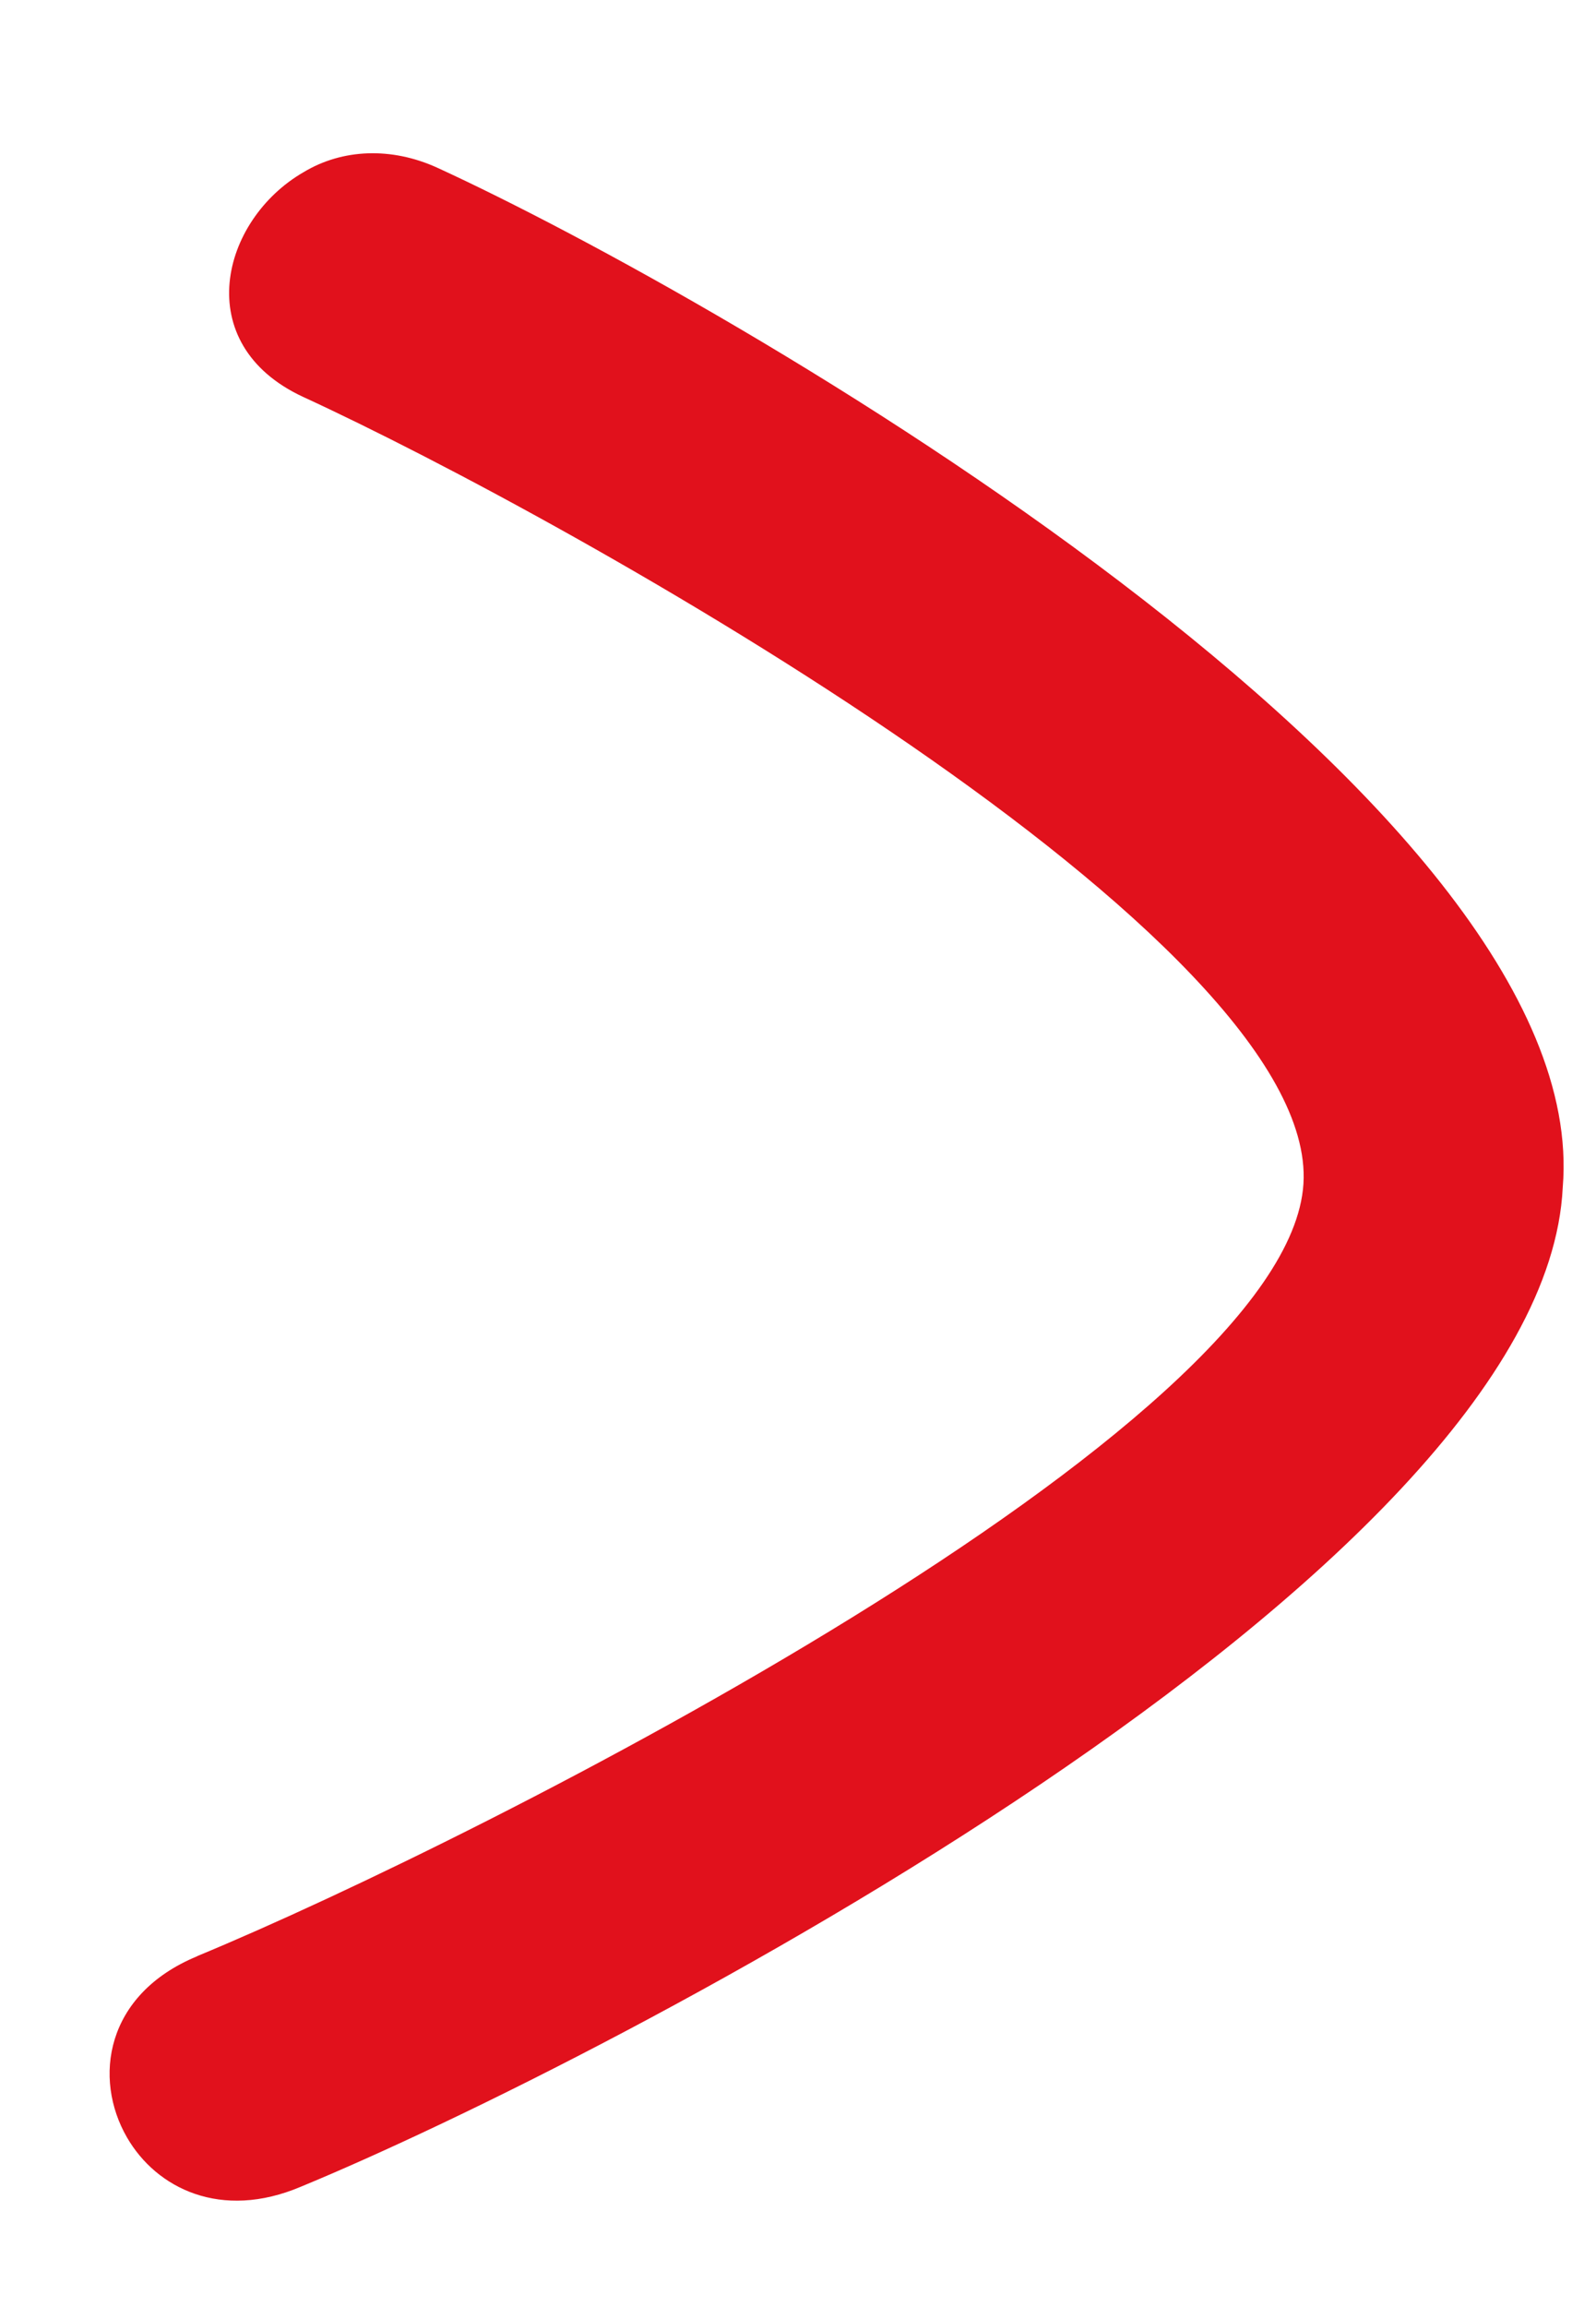 <?xml version="1.0" encoding="UTF-8"?>
<svg width="9px" height="13px" viewBox="0 0 9 13" version="1.1" xmlns="http://www.w3.org/2000/svg" xmlns:xlink="http://www.w3.org/1999/xlink">
    <title>Intersección_32-path</title>
    <g id="Page-1" stroke="none" stroke-width="1" fill="none" fill-rule="evenodd">
        <g id="004--Información-de-la-empresa-cliente-nuevo-con-seguro---002B" transform="translate(-37, -370)" fill="#E1111C" fill-rule="nonzero">
            <g id="Contenedor" transform="translate(16, 152)">
                <g id="Texto-informativo" transform="translate(16, 192)">
                    <g id="Lemotive" transform="translate(0, 24)">
                        <path d="M11.406,12.143 C11.635,10.407 11.909,5.333 10.756,4.568 C9.603,3.802 5.464,6.267 4.094,7.237 C3.516,7.642 3,7.14 3,6.601 C2.995,6.344 3.125,6.1 3.354,5.936 C4.817,4.898 9.707,2.063 11.505,3.312 C13.339,4.493 13.071,10.424 12.823,12.291 C12.763,12.774 12.425,13 12.092,13 C11.709,13 11.333,12.704 11.406,12.148 L11.406,12.143 Z" id="Intersección_32-path" transform="translate(8, 8) rotate(-300) translate(-8, -8) "></path>
                    </g>
                </g>
            </g>
        </g>
    </g>
</svg>